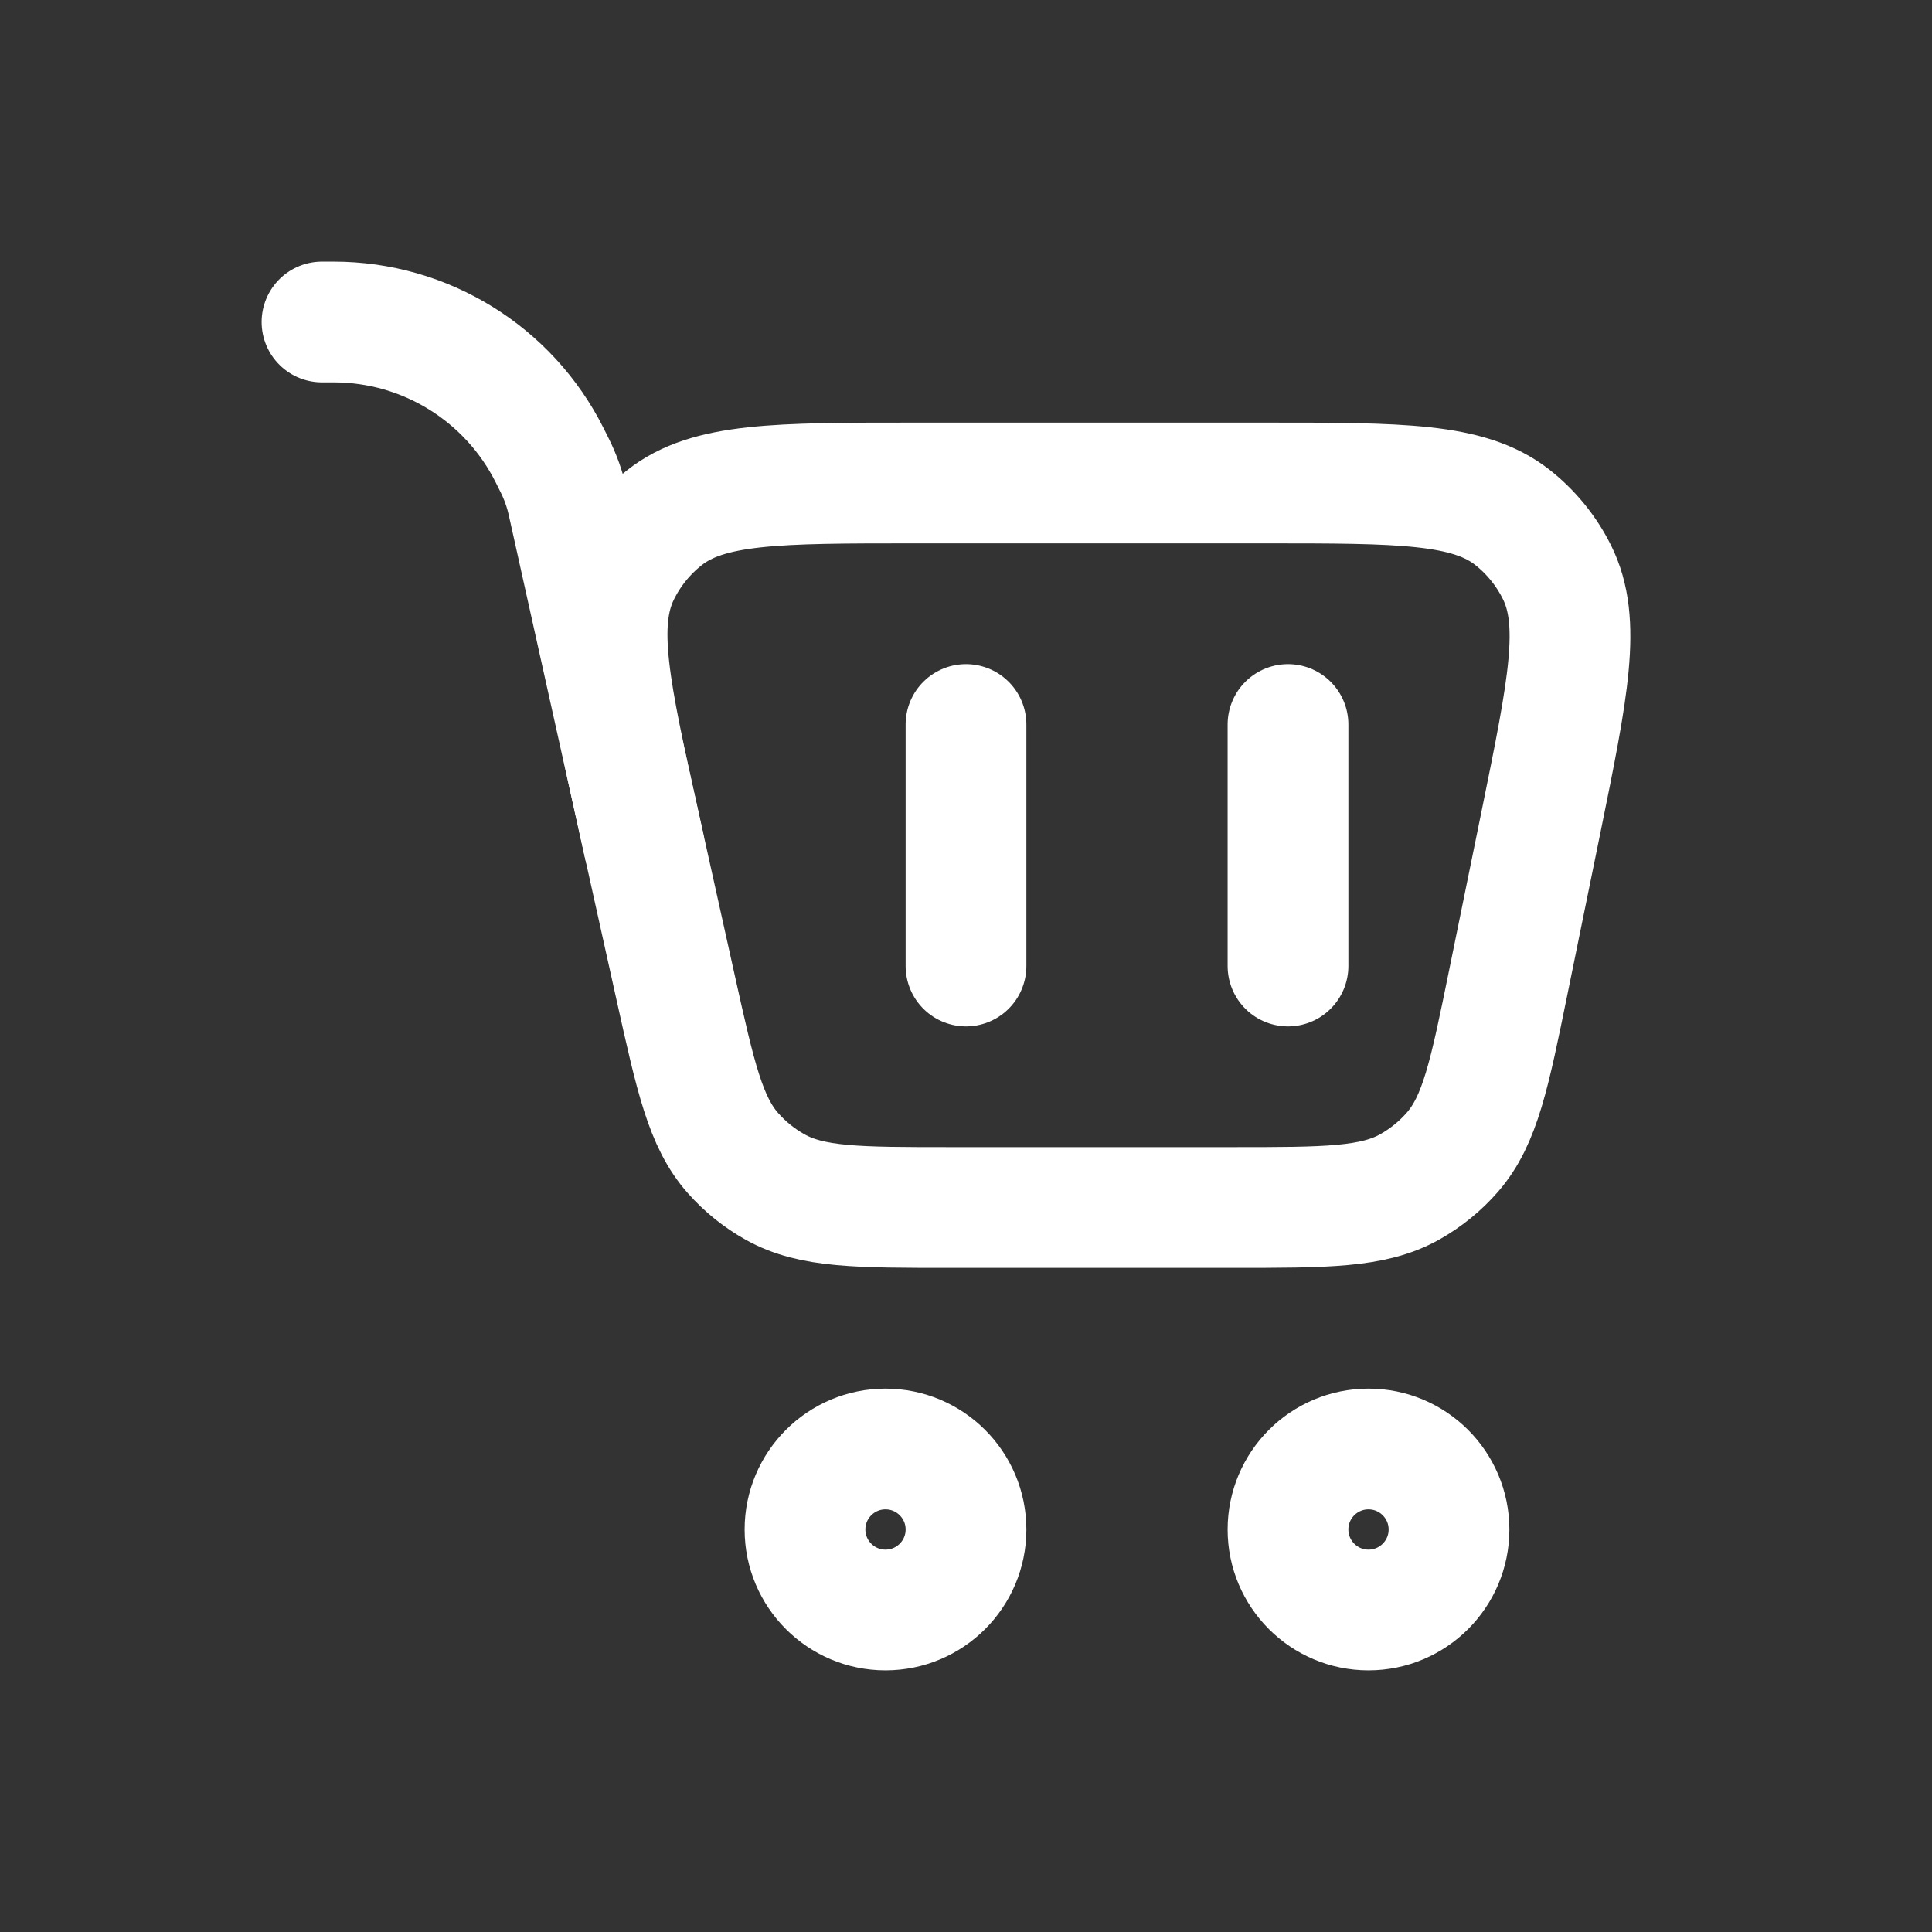 <svg width="24" height="24" viewBox="0 0 24 24" fill="none" xmlns="http://www.w3.org/2000/svg">
<rect x="0" y="0" width="24" height="24" fill="#333333" stroke="none"/>
<path d="M15.715 6C17.399 6 18.241 6 18.785 6.425C19.018 6.608 19.208 6.841 19.34 7.106C19.649 7.723 19.481 8.548 19.145 10.199L18.737 12.199C18.504 13.342 18.388 13.914 18.044 14.311C17.894 14.484 17.715 14.629 17.516 14.742C17.058 15 16.475 15 15.308 15L11.808 15C10.66 15 10.086 15 9.633 14.748C9.436 14.639 9.258 14.496 9.108 14.327C8.764 13.94 8.64 13.38 8.391 12.259L7.947 10.259C7.575 8.588 7.39 7.753 7.694 7.126C7.825 6.856 8.015 6.62 8.25 6.434C8.796 6 9.652 6 11.363 6L13.5 6L15.715 6Z" stroke="white" stroke-width="1.5"/>
<path d="M10 19C10 18.448 10.448 18 11 18V18C11.552 18 12 18.448 12 19V19C12 19.552 11.552 20 11 20V20C10.448 20 10 19.552 10 19V19Z" stroke="white" stroke-width="1.5"/>
<path d="M16 19C16 18.448 16.448 18 17 18V18C17.552 18 18 18.448 18 19V19C18 19.552 17.552 20 17 20V20C16.448 20 16 19.552 16 19V19Z" stroke="white" stroke-width="1.5"/>
<path d="M8 10.5L7.053 6.24C7.018 6.081 6.963 5.926 6.89 5.78L6.829 5.658C6.321 4.642 5.282 4 4.146 4H4" stroke="white" stroke-width="1.5" stroke-linecap="round"/>
<path d="M12 9V12" stroke="white" stroke-width="1.5" stroke-linecap="round"/>
<path d="M16 9V12" stroke="white" stroke-width="1.5" stroke-linecap="round"/>
</svg>
